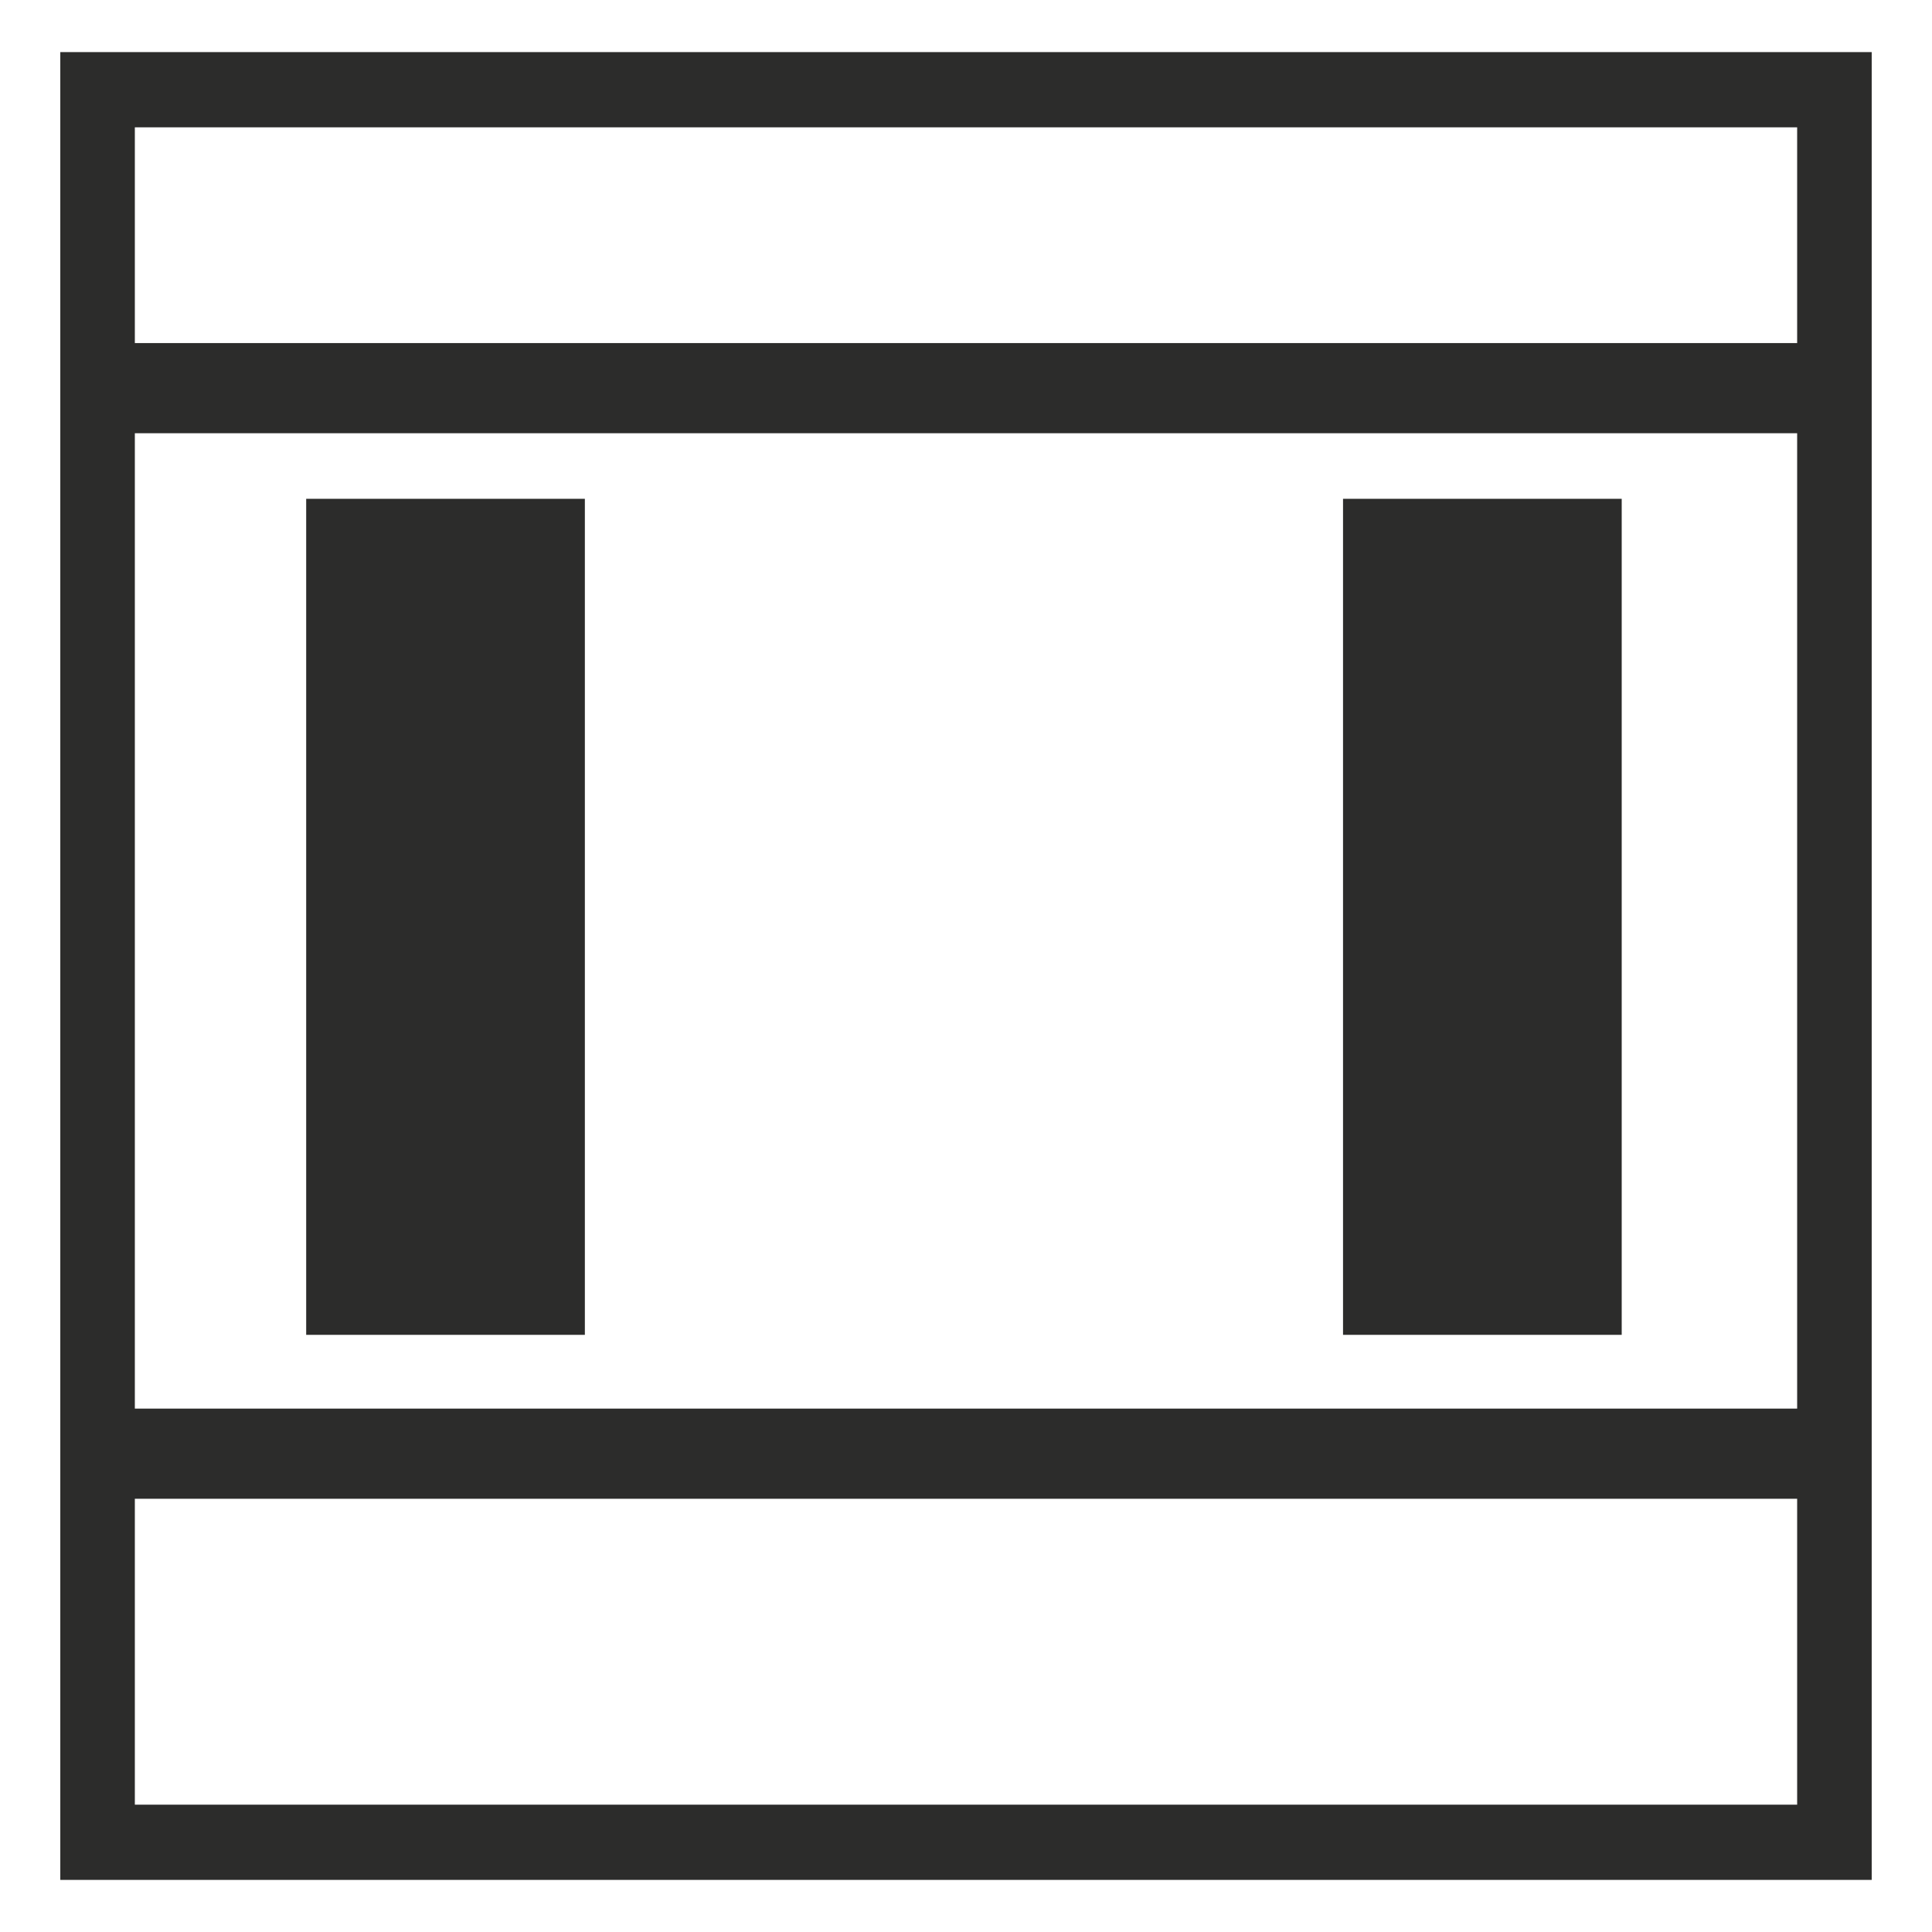 <?xml version="1.0" encoding="UTF-8" standalone="no"?>
<!-- Created with sK1/UniConvertor (http://sk1project.org/) -->

<svg
   xmlns:dc="http://purl.org/dc/elements/1.1/"
   xmlns:cc="http://creativecommons.org/ns#"
   xmlns:rdf="http://www.w3.org/1999/02/22-rdf-syntax-ns#"
   xmlns:svg="http://www.w3.org/2000/svg"
   xmlns="http://www.w3.org/2000/svg"
   xmlns:sodipodi="http://sodipodi.sourceforge.net/DTD/sodipodi-0.dtd"
   xmlns:inkscape="http://www.inkscape.org/namespaces/inkscape"
   width="937.5"
   height="937.5"
   viewBox="0 0 750 750"
   id="svg4037"
   version="1.1"
   inkscape:version="0.48.4 r9939"
   sodipodi:docname="estacion de peaje.cdr"
   style="fill-rule:evenodd">
  <defs
     id="defs4047" />
  <sodipodi:namedview
     pagecolor="#ffffff"
     bordercolor="#666666"
     borderopacity="1"
     objecttolerance="10"
     gridtolerance="10"
     guidetolerance="10"
     inkscape:pageopacity="0"
     inkscape:pageshadow="2"
     inkscape:window-width="640"
     inkscape:window-height="480"
     id="namedview4045"
     showgrid="false"
     inkscape:document-units="pt"
     units="pt"
     inkscape:zoom="0.22425732"
     inkscape:cx="372.04749"
     inkscape:cy="526.18127"
     inkscape:window-x="0"
     inkscape:window-y="0"
     inkscape:window-maximized="0"
     inkscape:current-layer="svg4037" />
  <g
     id="g4039"
     transform="translate(0,-91.89)">
    <g
       id="g4041">
      <path
         style="fill:#2c2c2b;stroke:none"
         d="m 23.407,112.115 703.186,0 0,709.55 -703.186,0 0,-709.55 z m 28.94,526.594 645.306,0 0,-378.638 -645.306,0 0,378.638 z m 645.306,35.001 -645.306,0 0,118.753 645.306,0 0,-118.753 z M 52.347,225.071 l 645.306,0 0,-83.754 -645.306,0 0,83.754 z m 66.514,60.456 108.182,0 0,324.547 -108.182,0 0,-324.547 z m 402.503,0 108.182,0 0,324.547 -108.182,0 0,-324.547 z"
         id="path4043"
         inkscape:connector-curvature="0" />
    </g>
  </g>
</svg>
